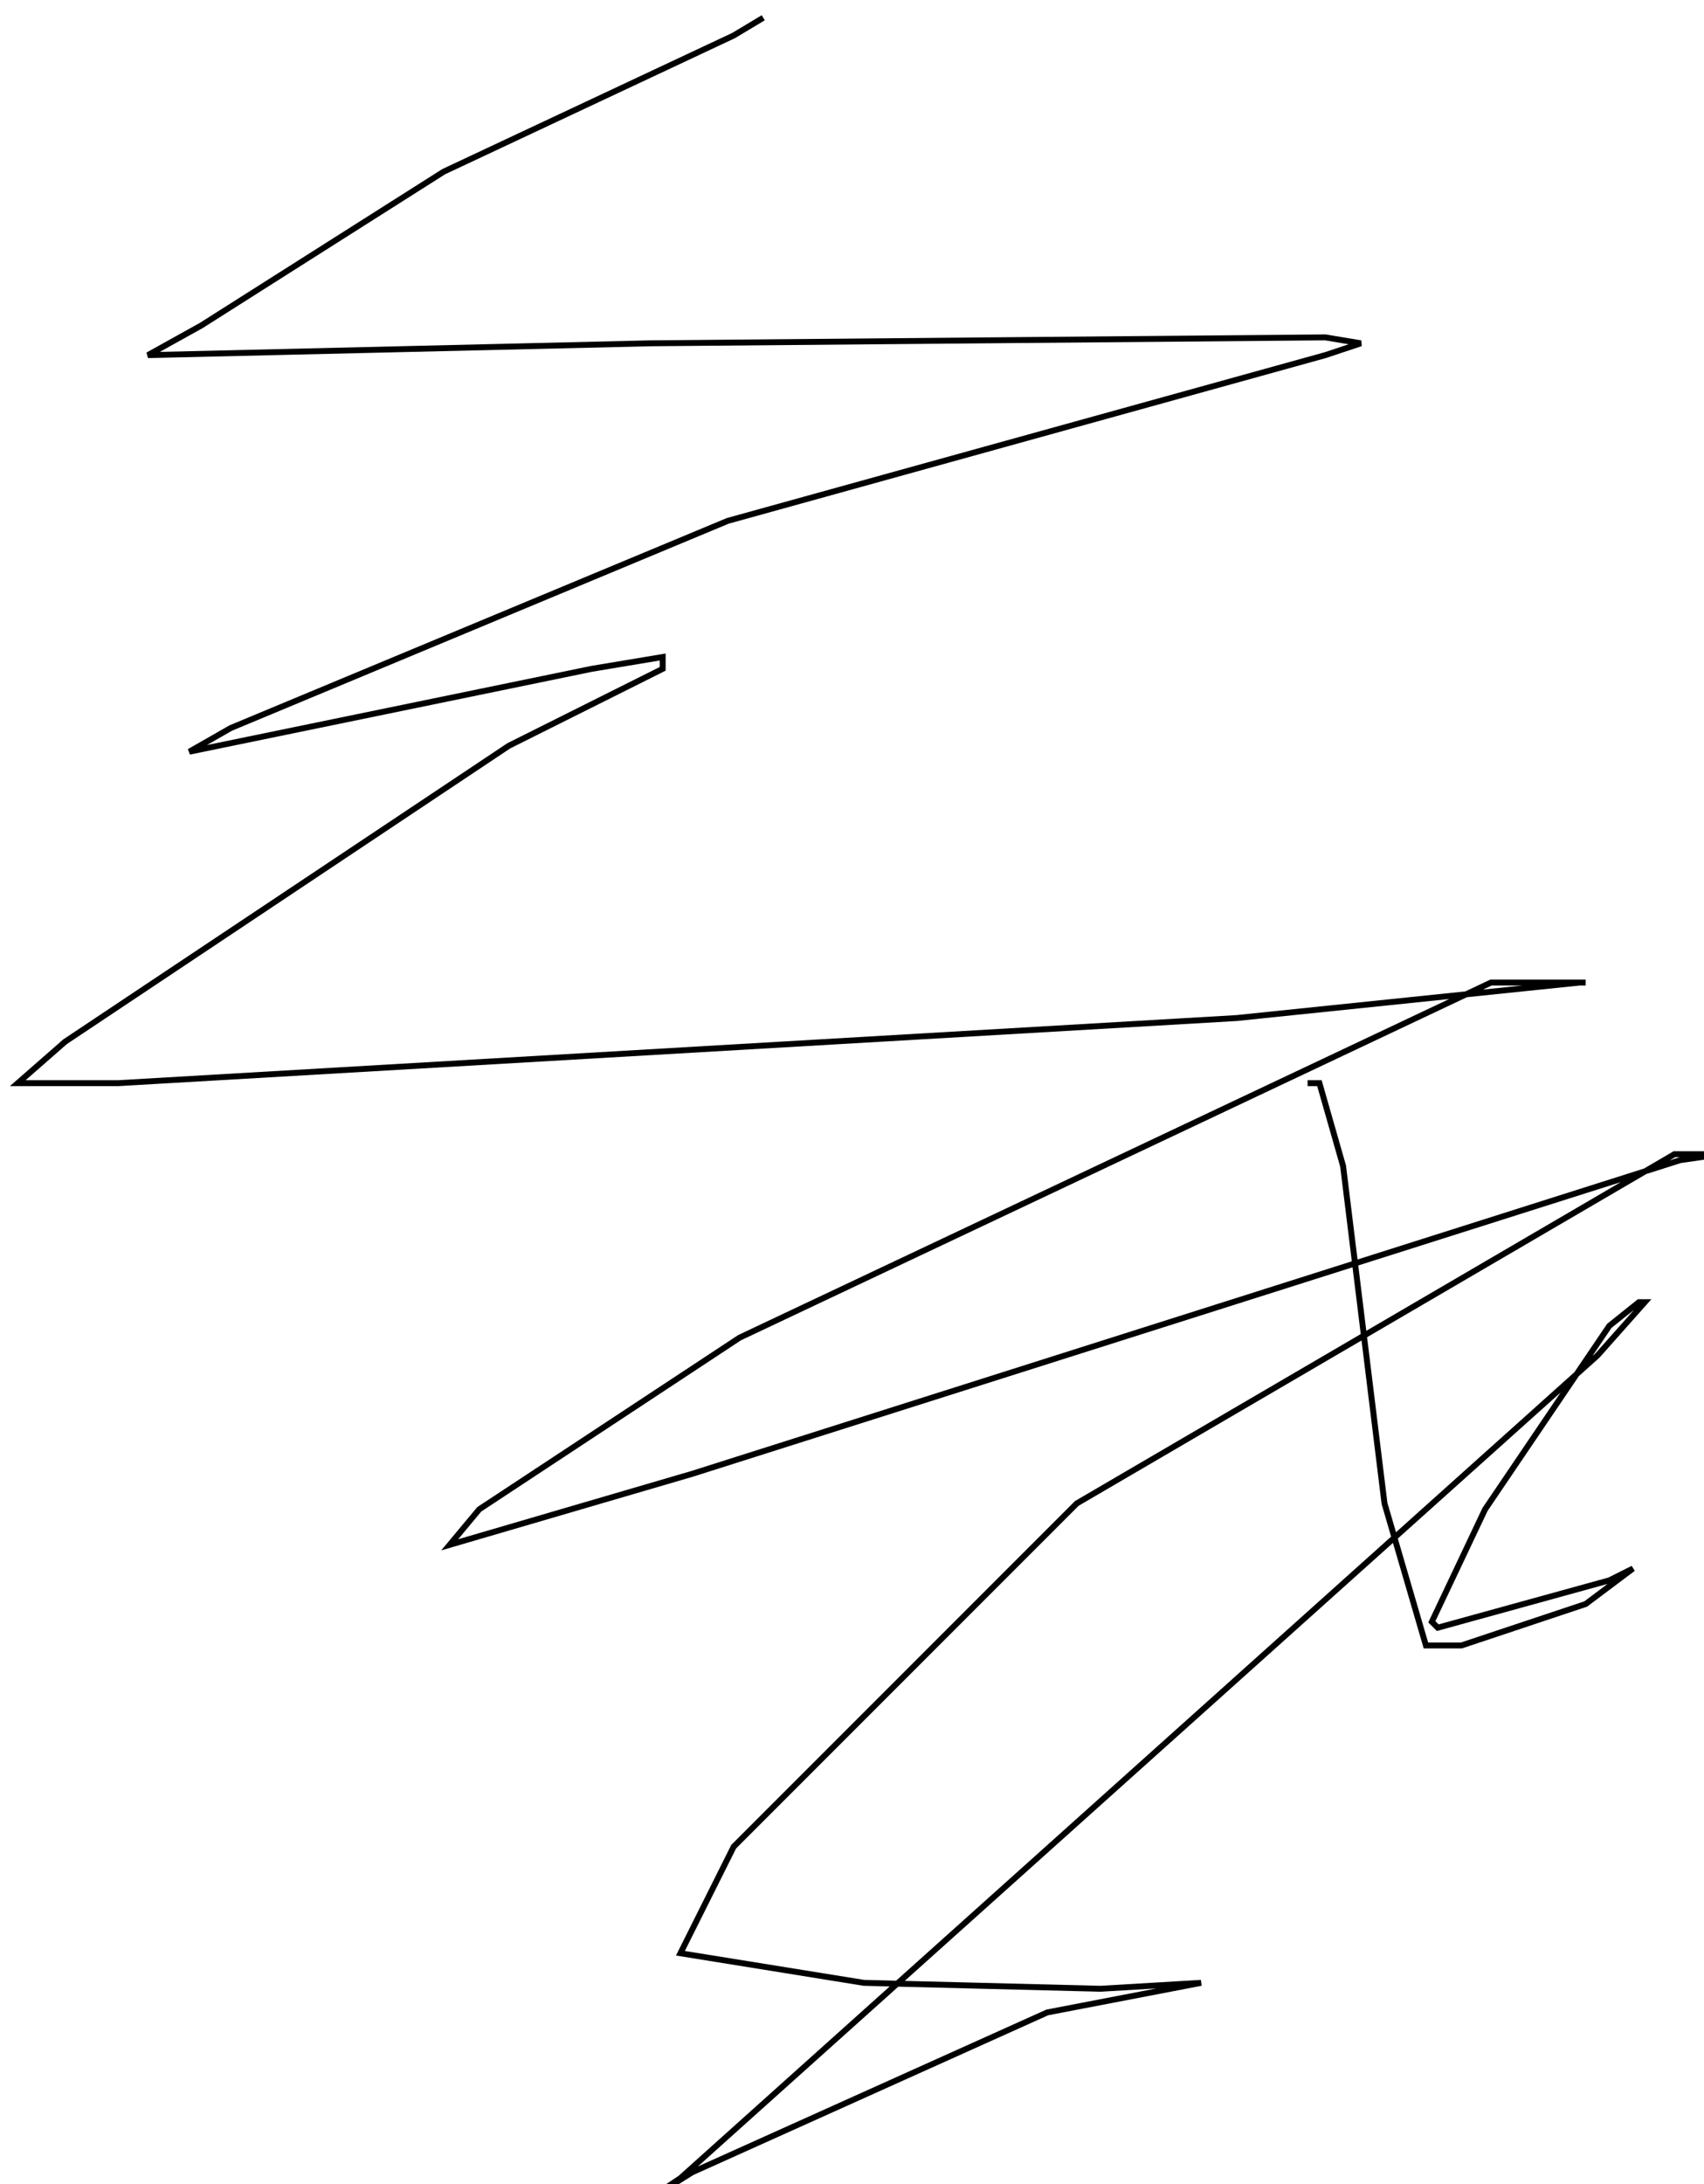 <?xml version="1.0" encoding="utf-8" ?>
<svg baseProfile="tiny" height="369" version="1.2" viewBox="-3 -3 288 369" width="288" xmlns="http://www.w3.org/2000/svg" xmlns:ev="http://www.w3.org/2001/xml-events" xmlns:xlink="http://www.w3.org/1999/xlink"><defs /><path d="M126 0 L121 3 L72 26 L31 52 L22 57 L107 55 L221 54 L227 55 L221 57 L120 85 L36 120 L29 124 L97 110 L109 108 L109 110 L83 123 L8 173 L0 180 L17 180 L206 169 L264 163 L265 163 L249 163 L122 223 L78 252 L73 258 L114 246 L281 193 L288 192 L280 192 L179 251 L121 309 L112 327 L143 332 L183 333 L200 332 L174 337 L114 364 L106 369 L112 365 L267 226 L275 217 L274 217 L269 221 L248 252 L239 271 L240 272 L269 264 L273 262 L265 268 L244 275 L238 275 L231 251 L224 194 L220 180 L218 180 " fill="none" stroke="black" /></svg>
